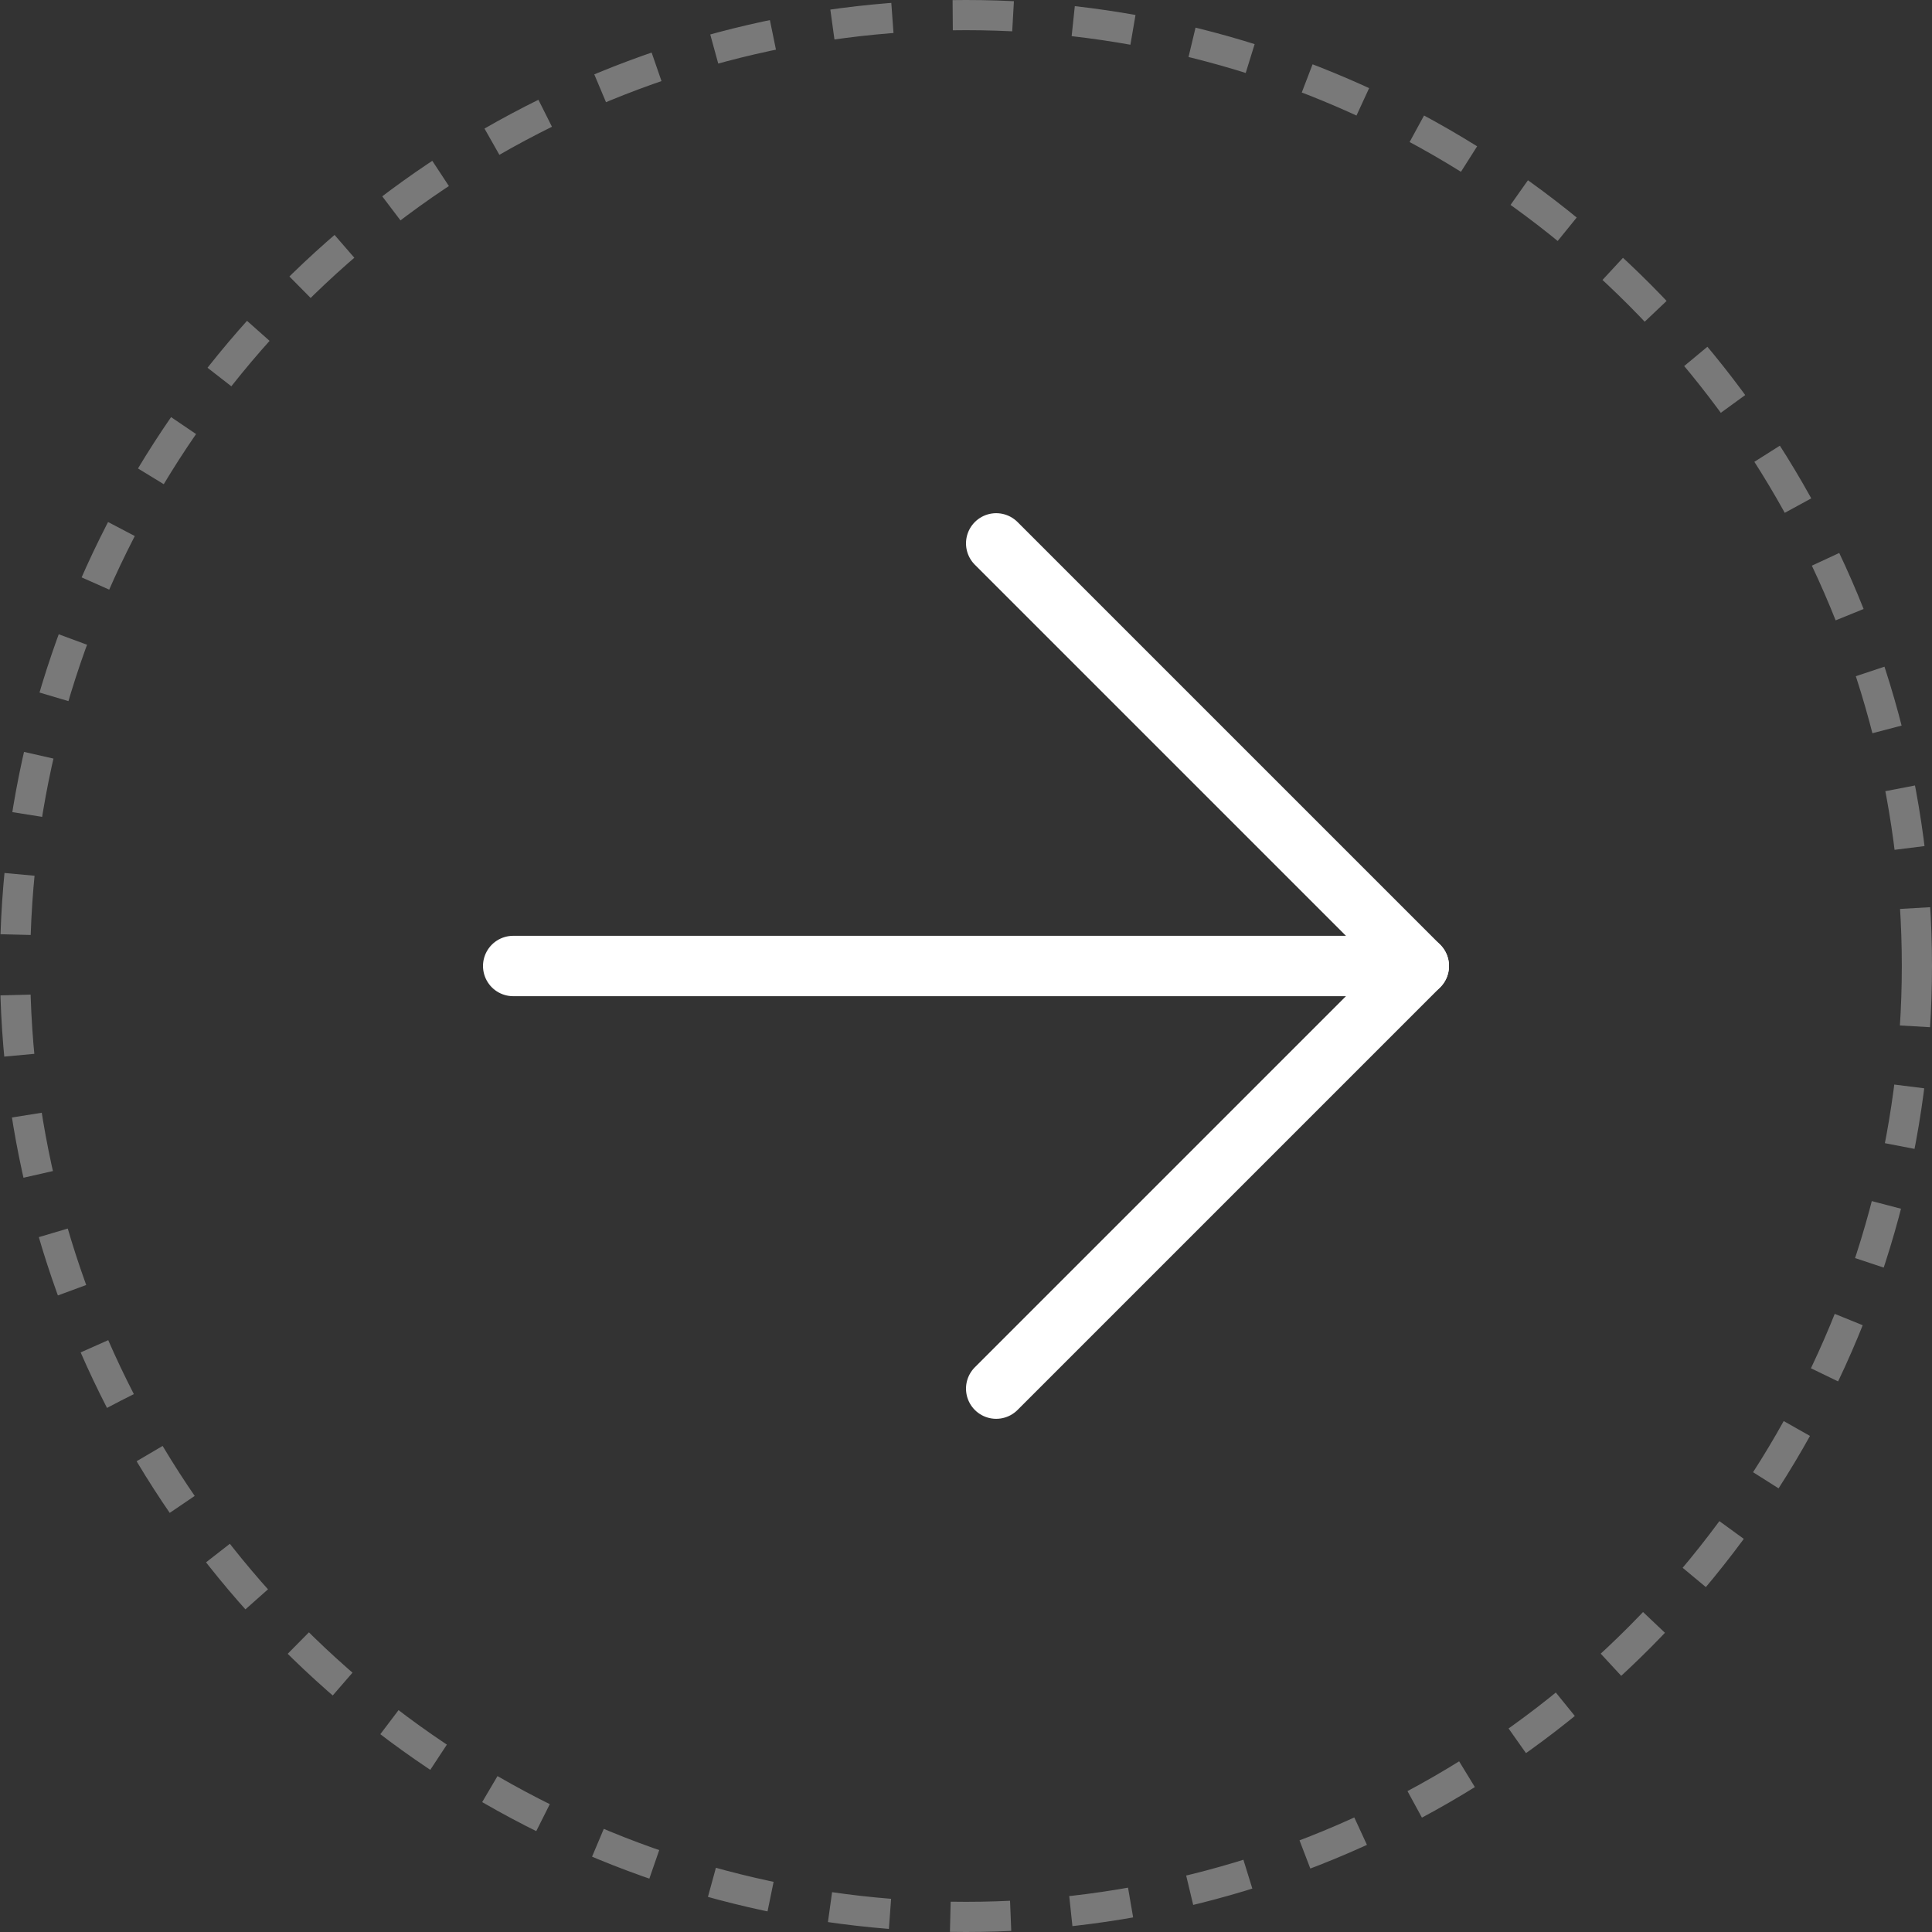 <svg width="32" height="32" viewBox="0 0 32 32" fill="none" xmlns="http://www.w3.org/2000/svg">
<rect x="0" y="0" width="32" height="32" fill="#333333" stroke="none"/>
<circle cx="16" cy="16" r="15.75" stroke="#797979" stroke-width="0.5" stroke-dasharray="1 1"/>
<g clip-path="url(#clip0_1045_13290)">
<path d="M8.5 16L23.5 16" stroke="white" stroke-linecap="round" stroke-linejoin="round"/>
<path d="M16.5 23L23.5 16L16.5 9" stroke="white" stroke-linecap="round" stroke-linejoin="round"/>
</g>
<defs>
<clipPath id="clip0_1045_13290">
<rect width="16" height="16" fill="white" transform="translate(8 24) rotate(-90)"/>
</clipPath>
</defs>
</svg>
